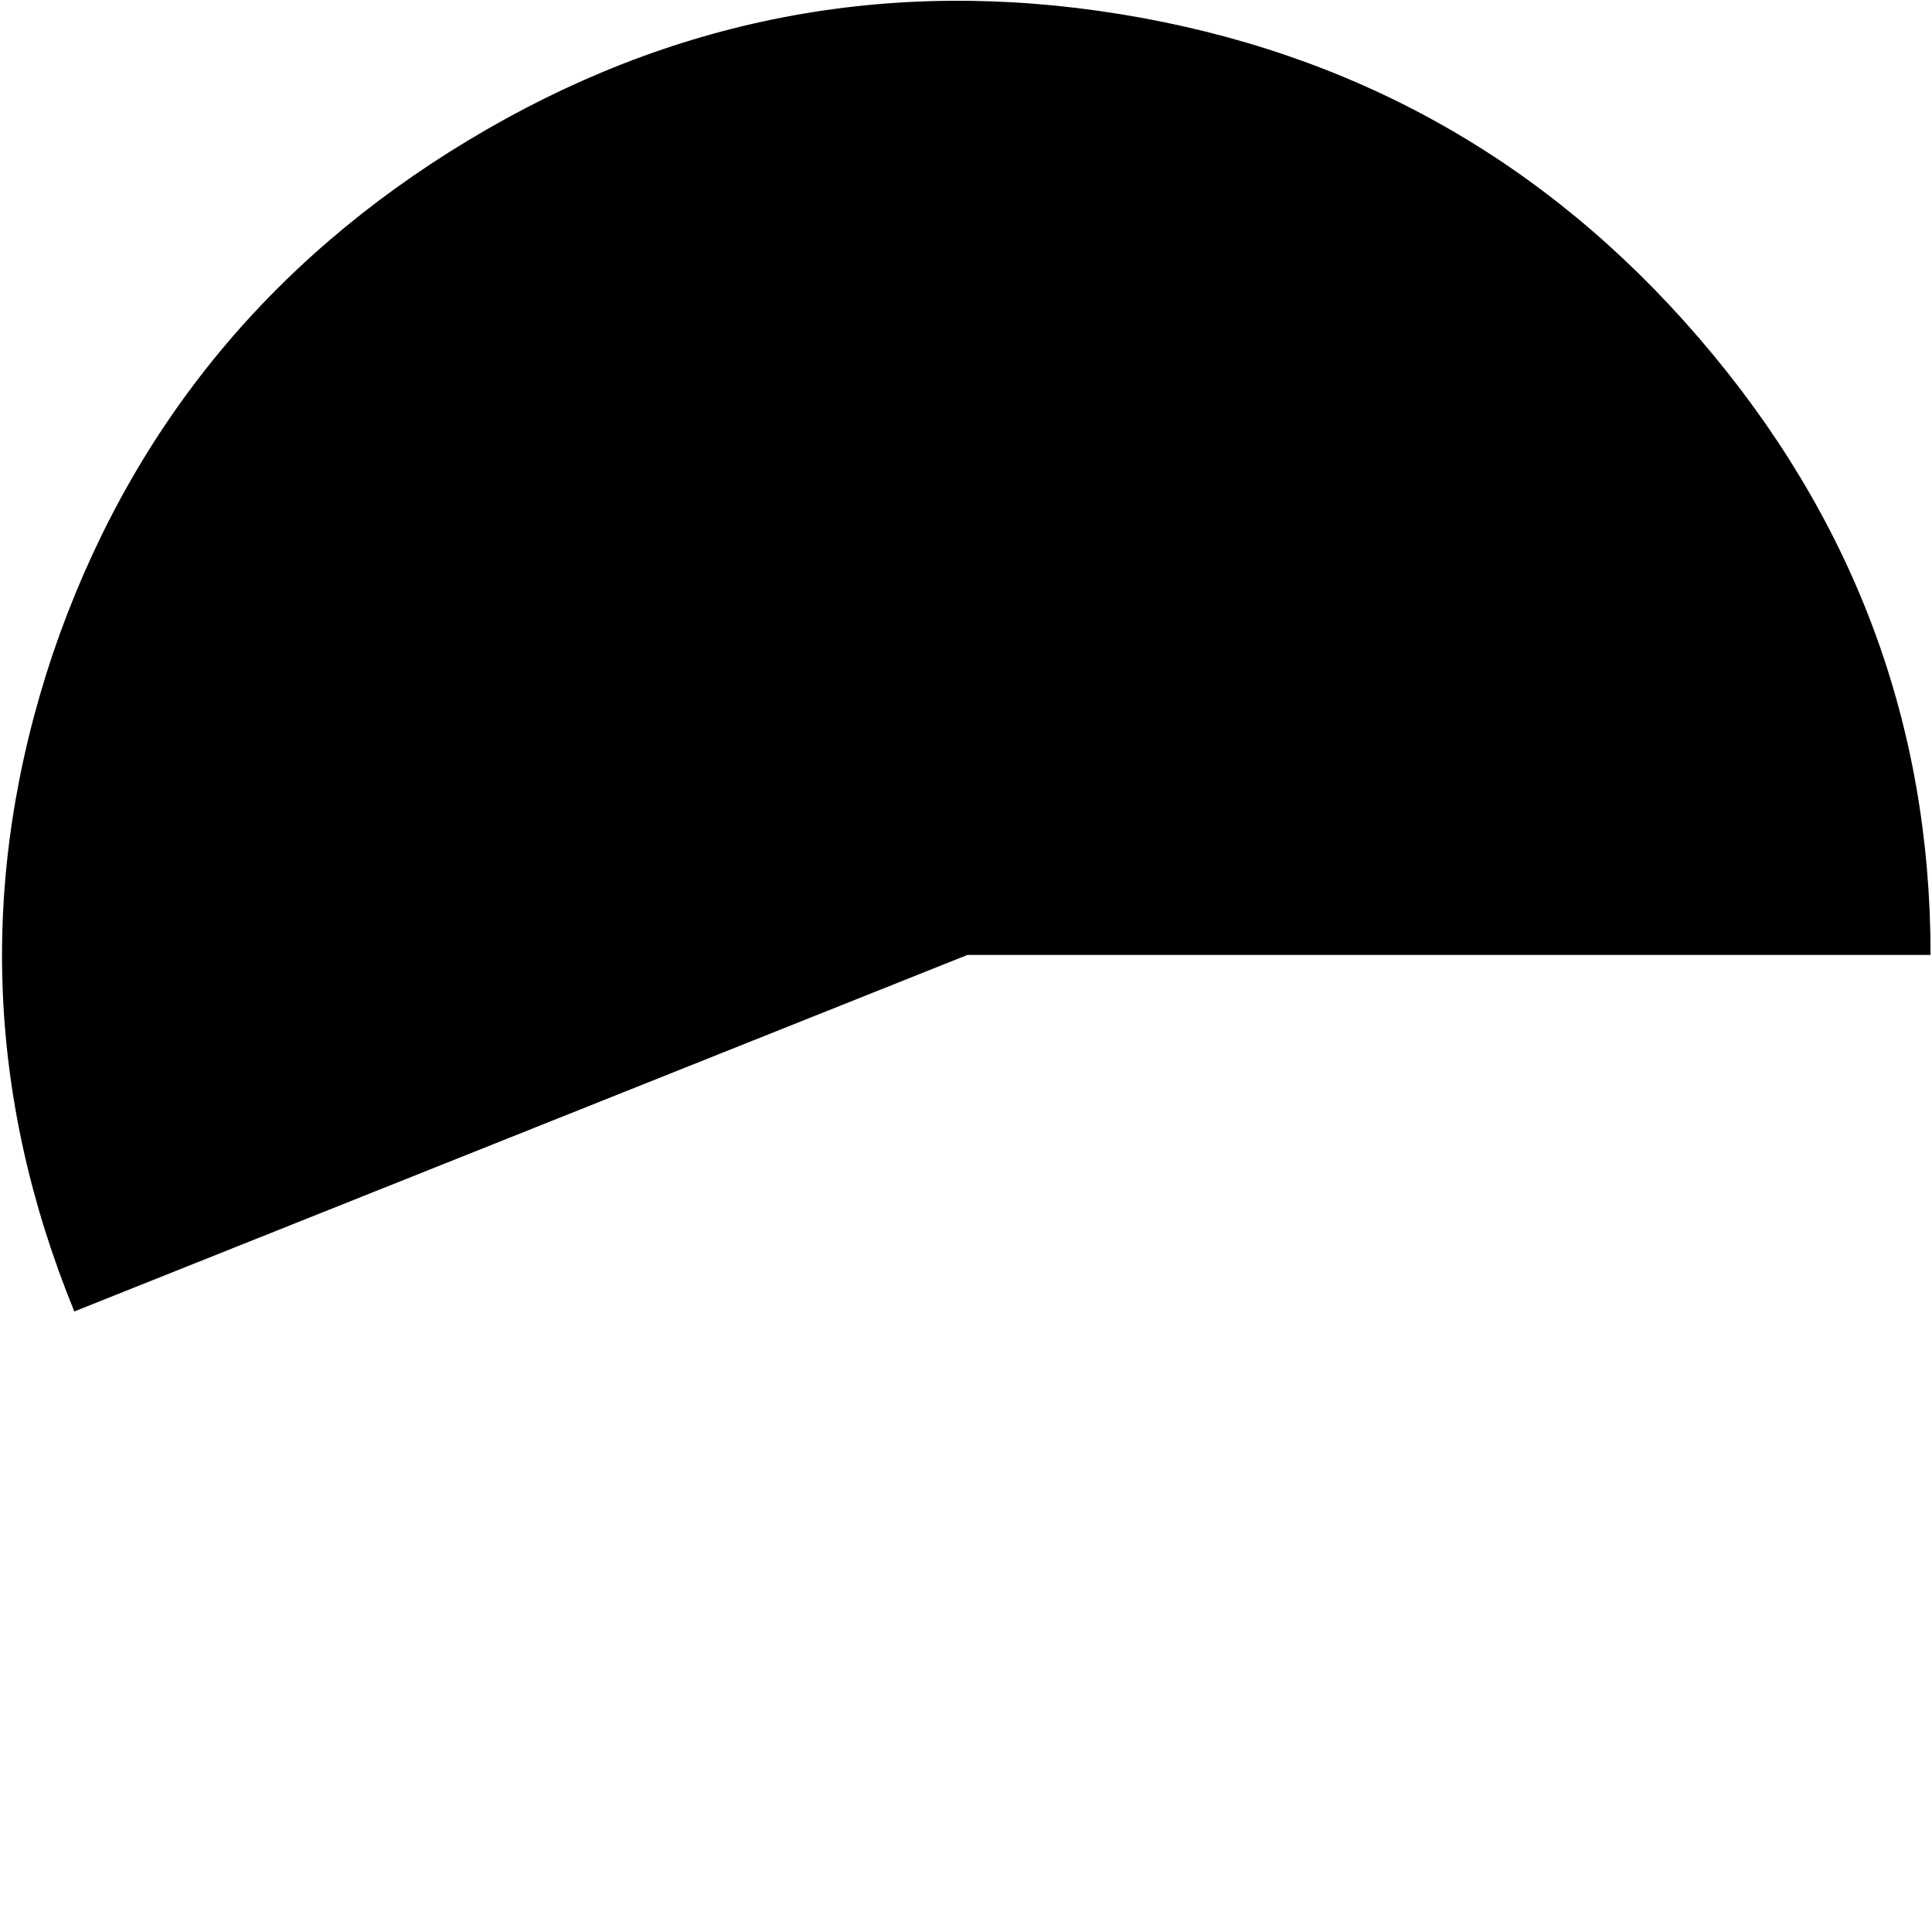 <?xml version="1.0" encoding="UTF-8" standalone="no"?>
<svg xmlns:ffdec="https://www.free-decompiler.com/flash" xmlns:xlink="http://www.w3.org/1999/xlink" ffdec:objectType="frame" height="67.6px" width="67.6px" xmlns="http://www.w3.org/2000/svg">
  <g transform="matrix(1.0, 0.0, 0.0, 1.0, 0.15, 0.15)">
    <use ffdec:characterId="3179" height="46.3" transform="matrix(1.0, 0.0, 0.0, 0.99, -0.1, -0.1)" width="67.5" xlink:href="#shape0"/>
  </g>
  <defs>
    <g id="shape0" transform="matrix(1.0, 0.0, 0.0, 1.0, 0.1, 0.05)">
      <path d="M67.4 33.65 L33.7 33.65 2.45 46.25 Q-2.2 34.75 1.7 23.0 5.65 11.3 16.25 4.85 26.85 -1.6 39.05 0.4 51.25 2.4 59.3 11.85 67.4 21.35 67.4 33.65" fill="#000000" fill-rule="evenodd" stroke="none"/>
    </g>
  </defs>
</svg>
